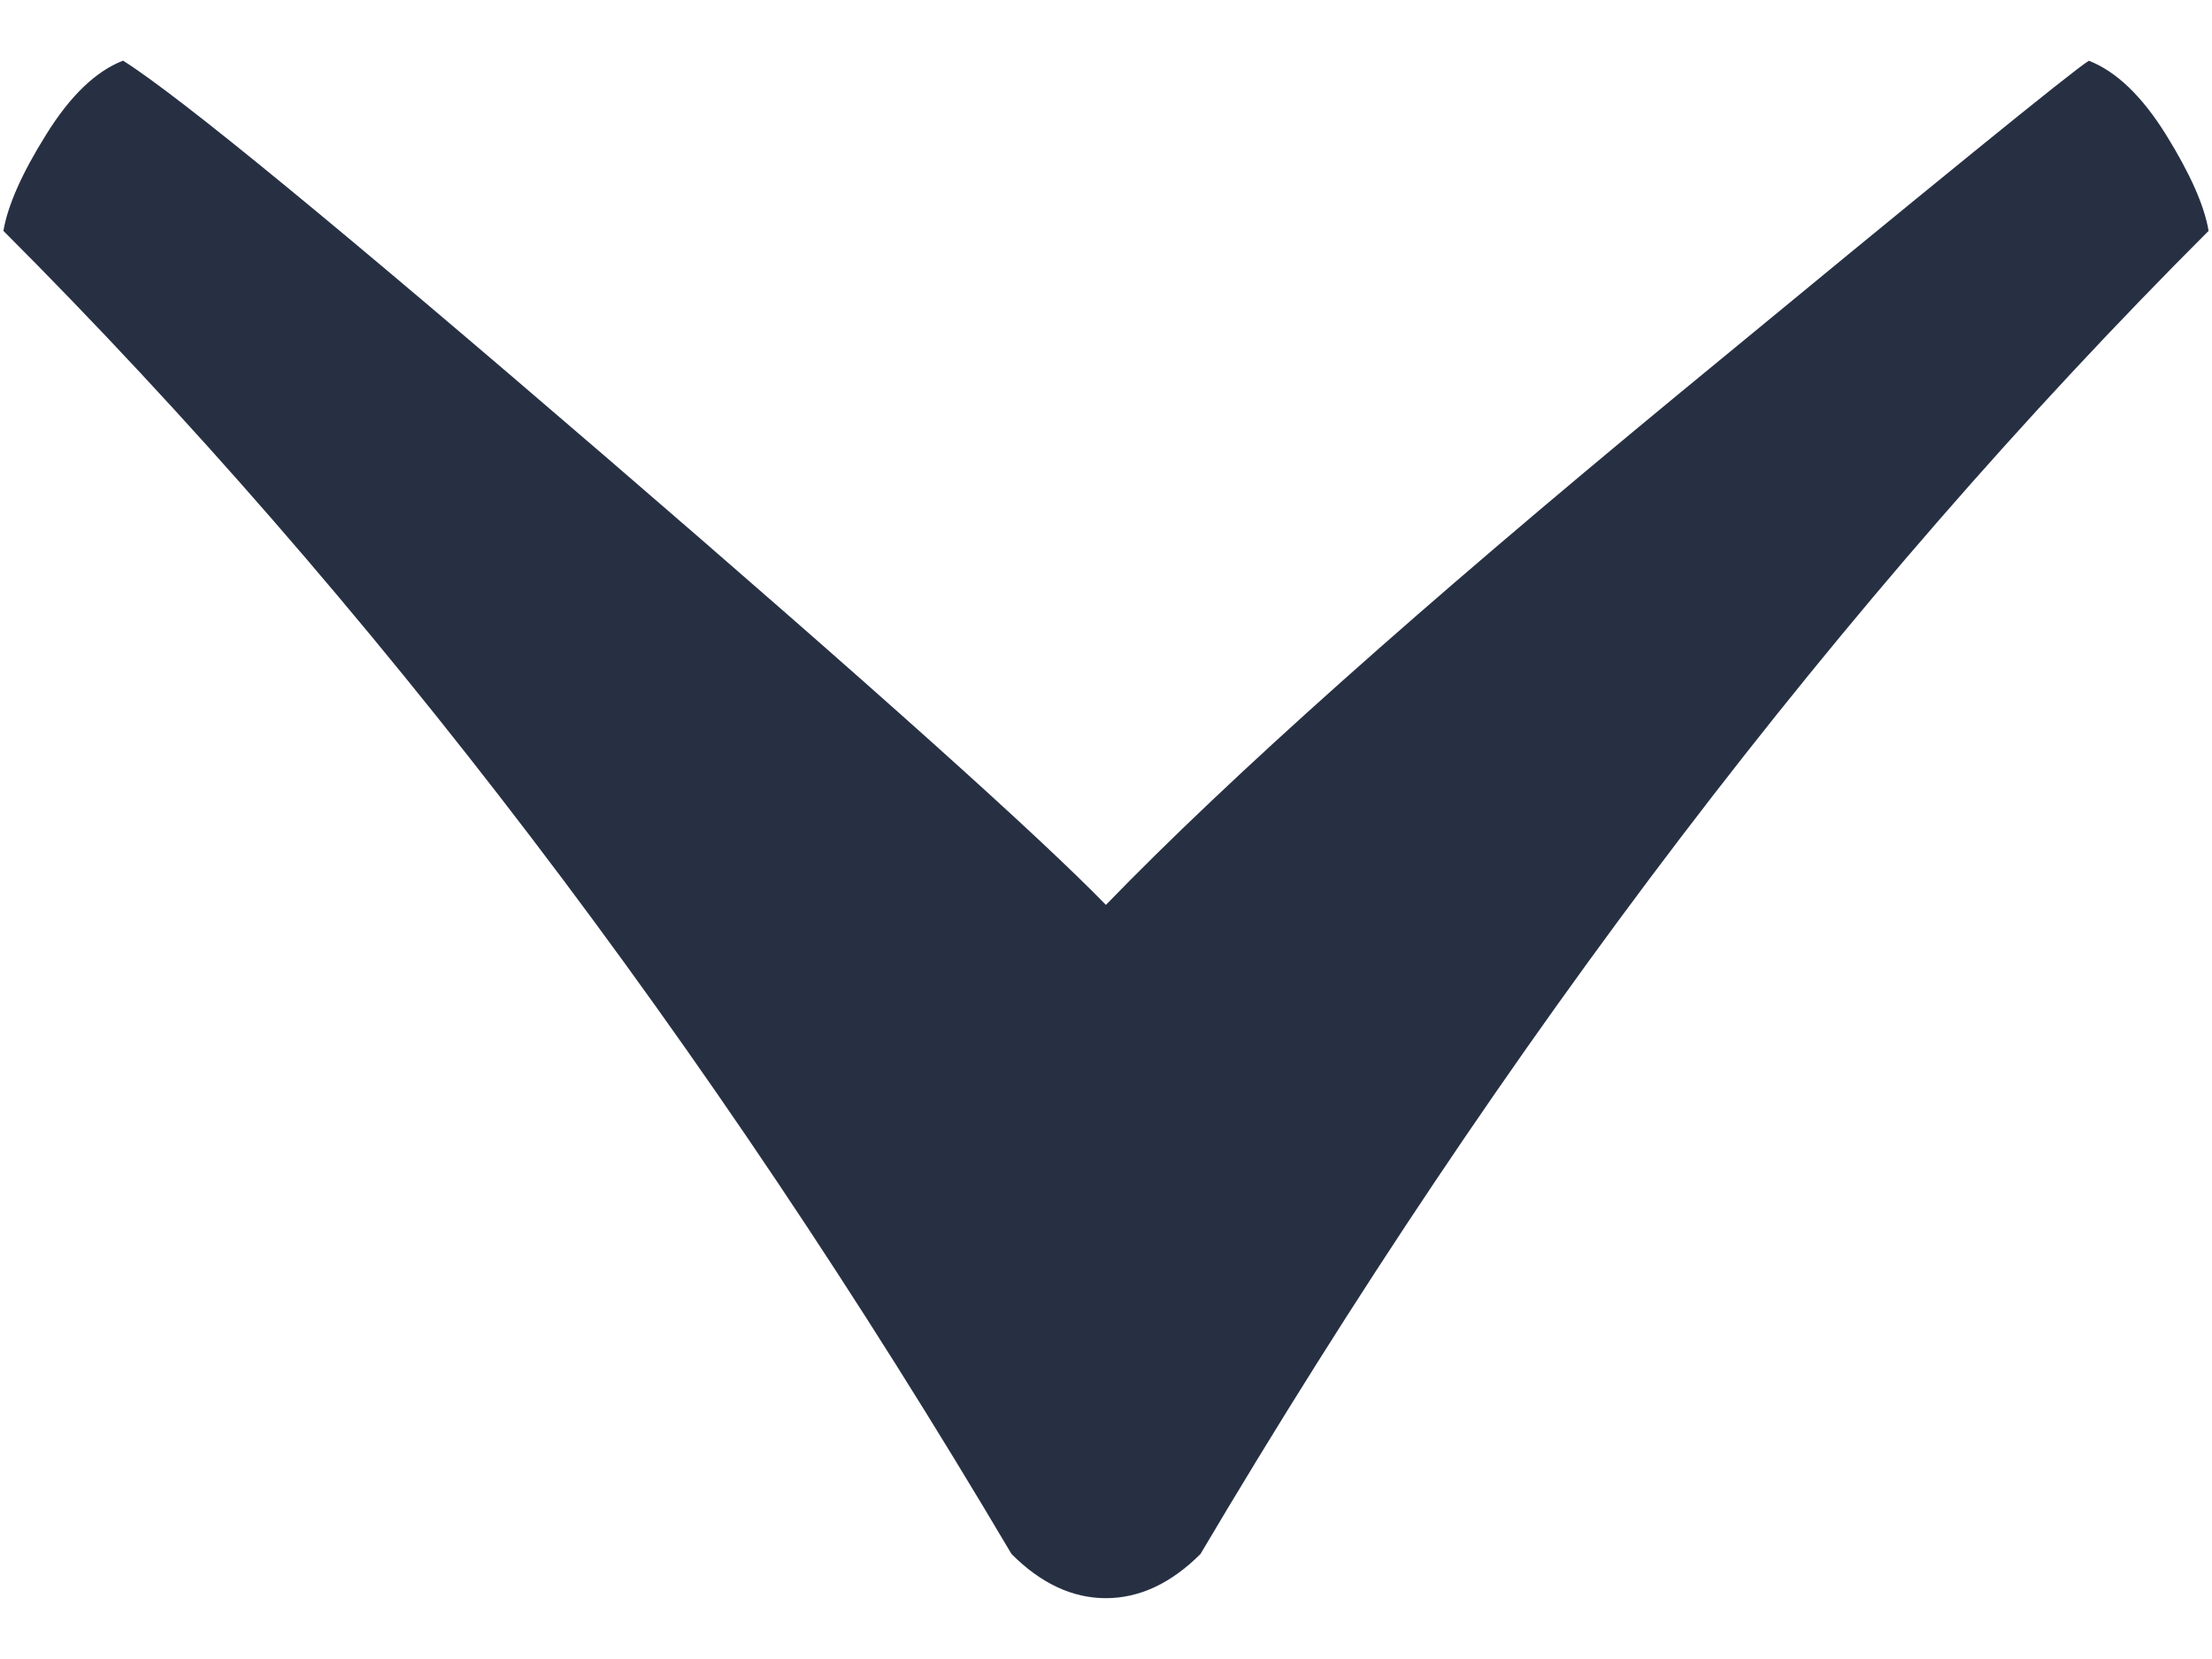 <?xml version="1.0" encoding="utf-8"?>
<!-- Generator: Adobe Illustrator 16.0.4, SVG Export Plug-In . SVG Version: 6.00 Build 0)  -->
<!DOCTYPE svg PUBLIC "-//W3C//DTD SVG 1.1//EN" "http://www.w3.org/Graphics/SVG/1.1/DTD/svg11.dtd">
<svg version="1.1" id="Layer_1" xmlns="http://www.w3.org/2000/svg" xmlns:xlink="http://www.w3.org/1999/xlink" x="0px" y="0px"
	 width="24px" height="18px" viewBox="0 0 24 18" enable-background="new 0 0 24 18" xml:space="preserve">
<g>
	<defs>
		<rect id="SVGID_1_" x="0.037" y="0.66" width="23.926" height="16.68"/>
	</defs>
	<clipPath id="SVGID_2_">
		<use xlink:href="#SVGID_1_"  overflow="visible"/>
	</clipPath>
	<path clip-path="url(#SVGID_2_)" fill="#273043" d="M13.025,16.861c3.305-5.584,6.949-10.368,10.938-14.356
		c-0.045-0.271-0.199-0.62-0.461-1.042s-0.543-0.689-0.838-0.804c-0.184,0.114-1.668,1.322-4.461,3.624
		c-2.791,2.302-4.859,4.146-6.204,5.535c-0.728-0.749-2.534-2.369-5.416-4.852c-2.884-2.483-4.632-3.92-5.248-4.308
		C1.039,0.773,0.76,1.041,0.499,1.463C0.235,1.885,0.083,2.233,0.037,2.505c3.986,3.988,7.634,8.772,10.938,14.356
		c0.317,0.318,0.66,0.479,1.023,0.479C12.363,17.34,12.705,17.18,13.025,16.861"/>
</g>
</svg>
